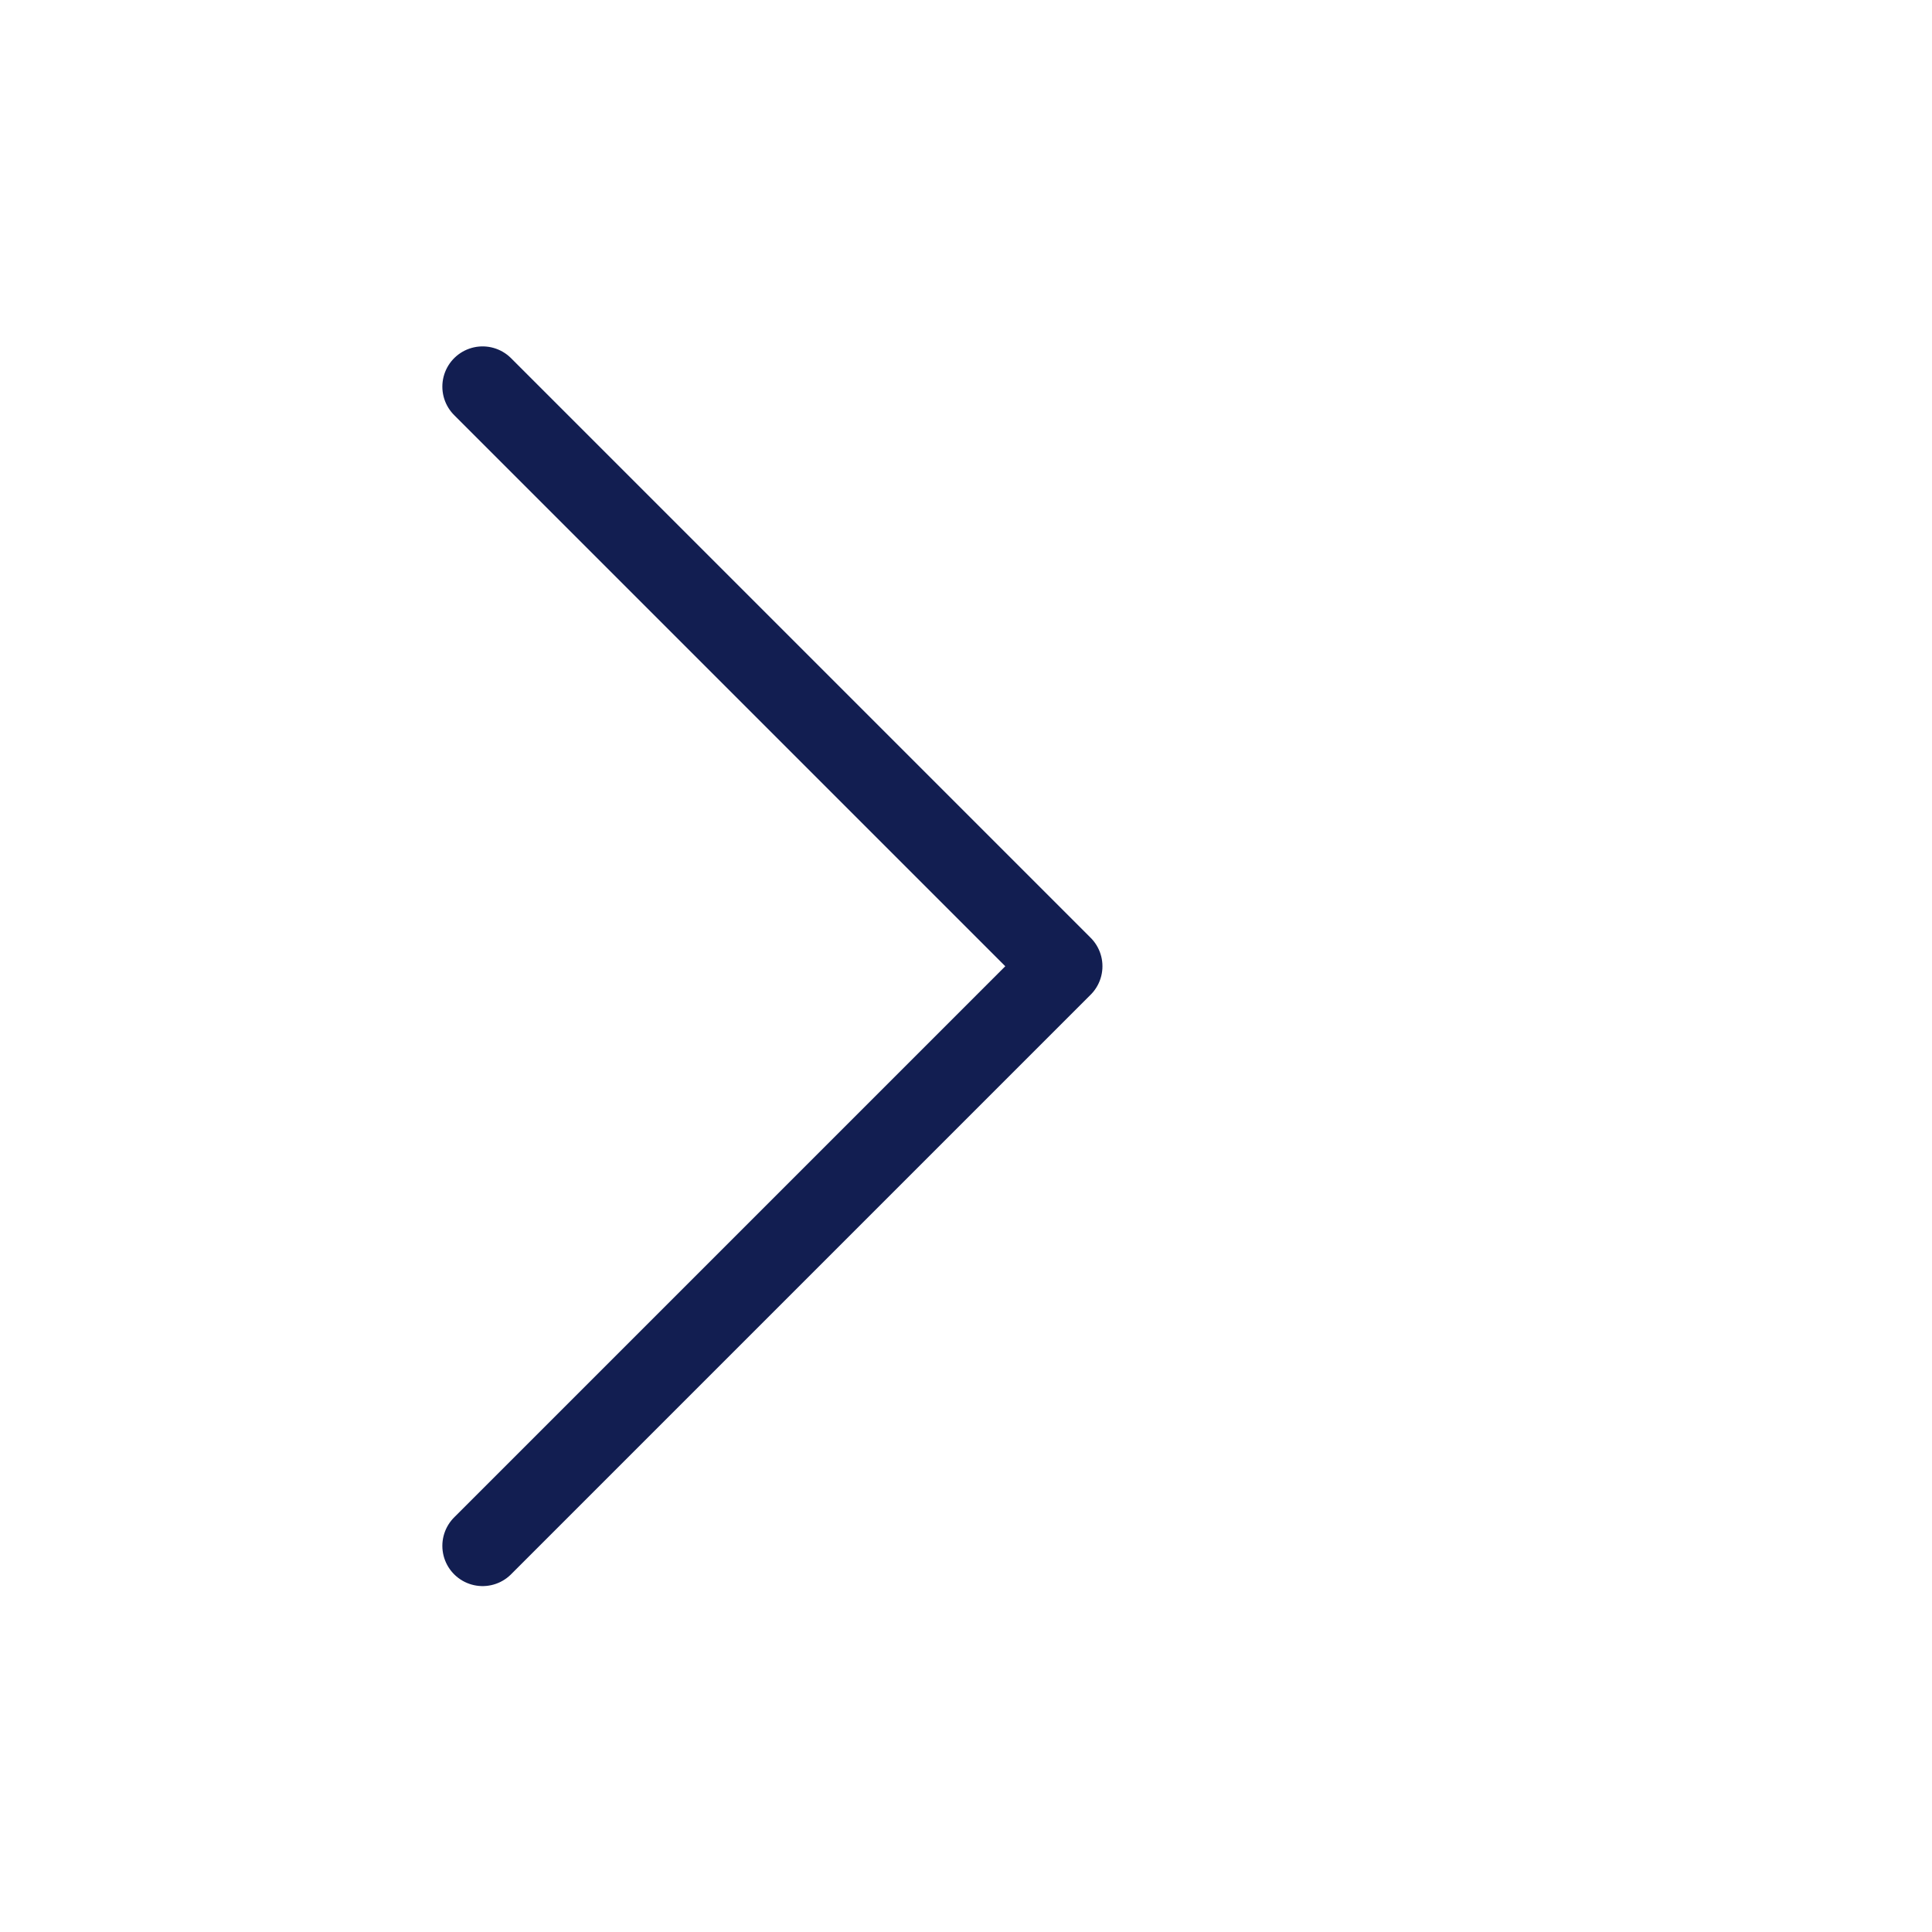 <svg width="24" height="24" viewBox="0 0 24 24" fill="none" xmlns="http://www.w3.org/2000/svg">
  <mask id="mask0_11_1303" style="mask-type:alpha" maskUnits="userSpaceOnUse" x="0" y="0" width="24" height="24">
    <rect x="24" y="24" width="24" height="24" transform="rotate(-180 24 24)" fill="#C4C4C4" />
  </mask>
  <g mask="url(#mask0_11_1303)">
    <path d="M5.995 19.203L13.195 12.003L5.995 4.803" stroke="#121E51" stroke-linecap="round"
      stroke-linejoin="round" />
  </g>
</svg>